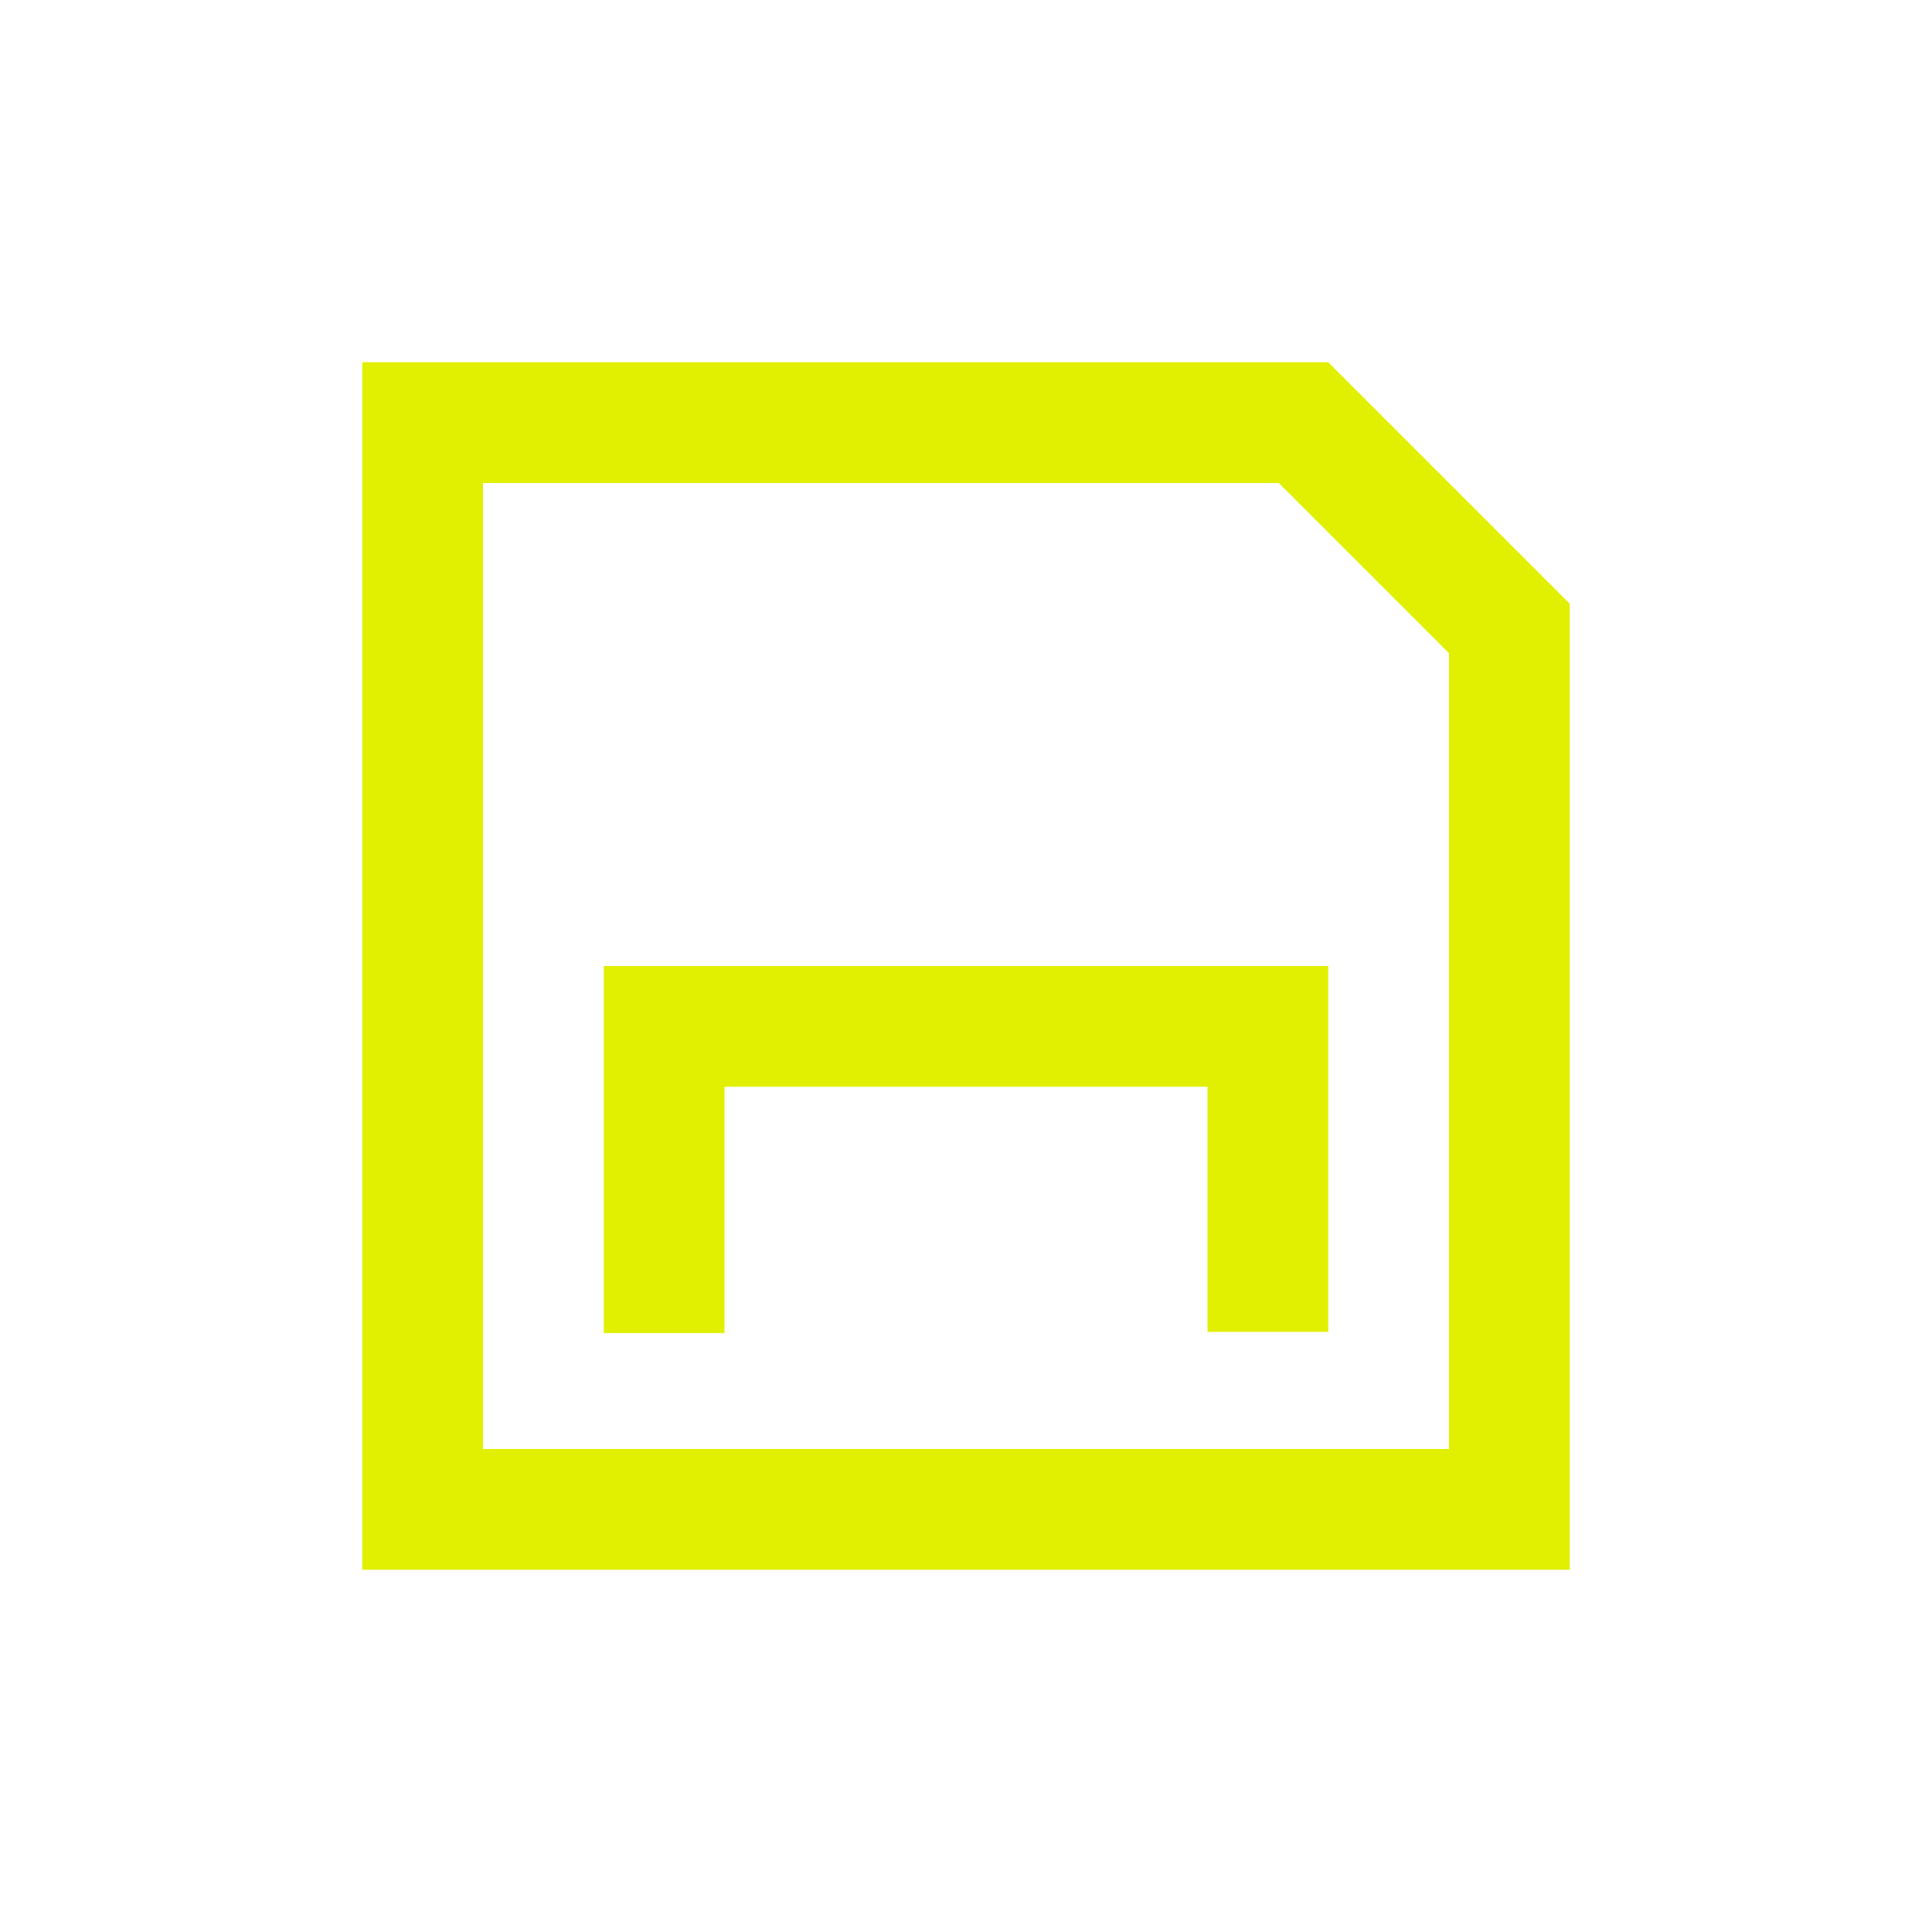 <svg xmlns="http://www.w3.org/2000/svg" xmlns:xlink="http://www.w3.org/1999/xlink" width="16" height="16" viewBox="0 0 16 16"><defs><style>.cls-1{stroke-width:0px}</style></defs><path fill="#e1f000" d="M11 3H3v10h10V5zm1 9H4V4h6.59L12 5.41z" class="cls-1"/><path fill="#e1f000" d="M5 8v3.04h1V9h4v2.03h1V8z" class="cls-1"/></svg>
